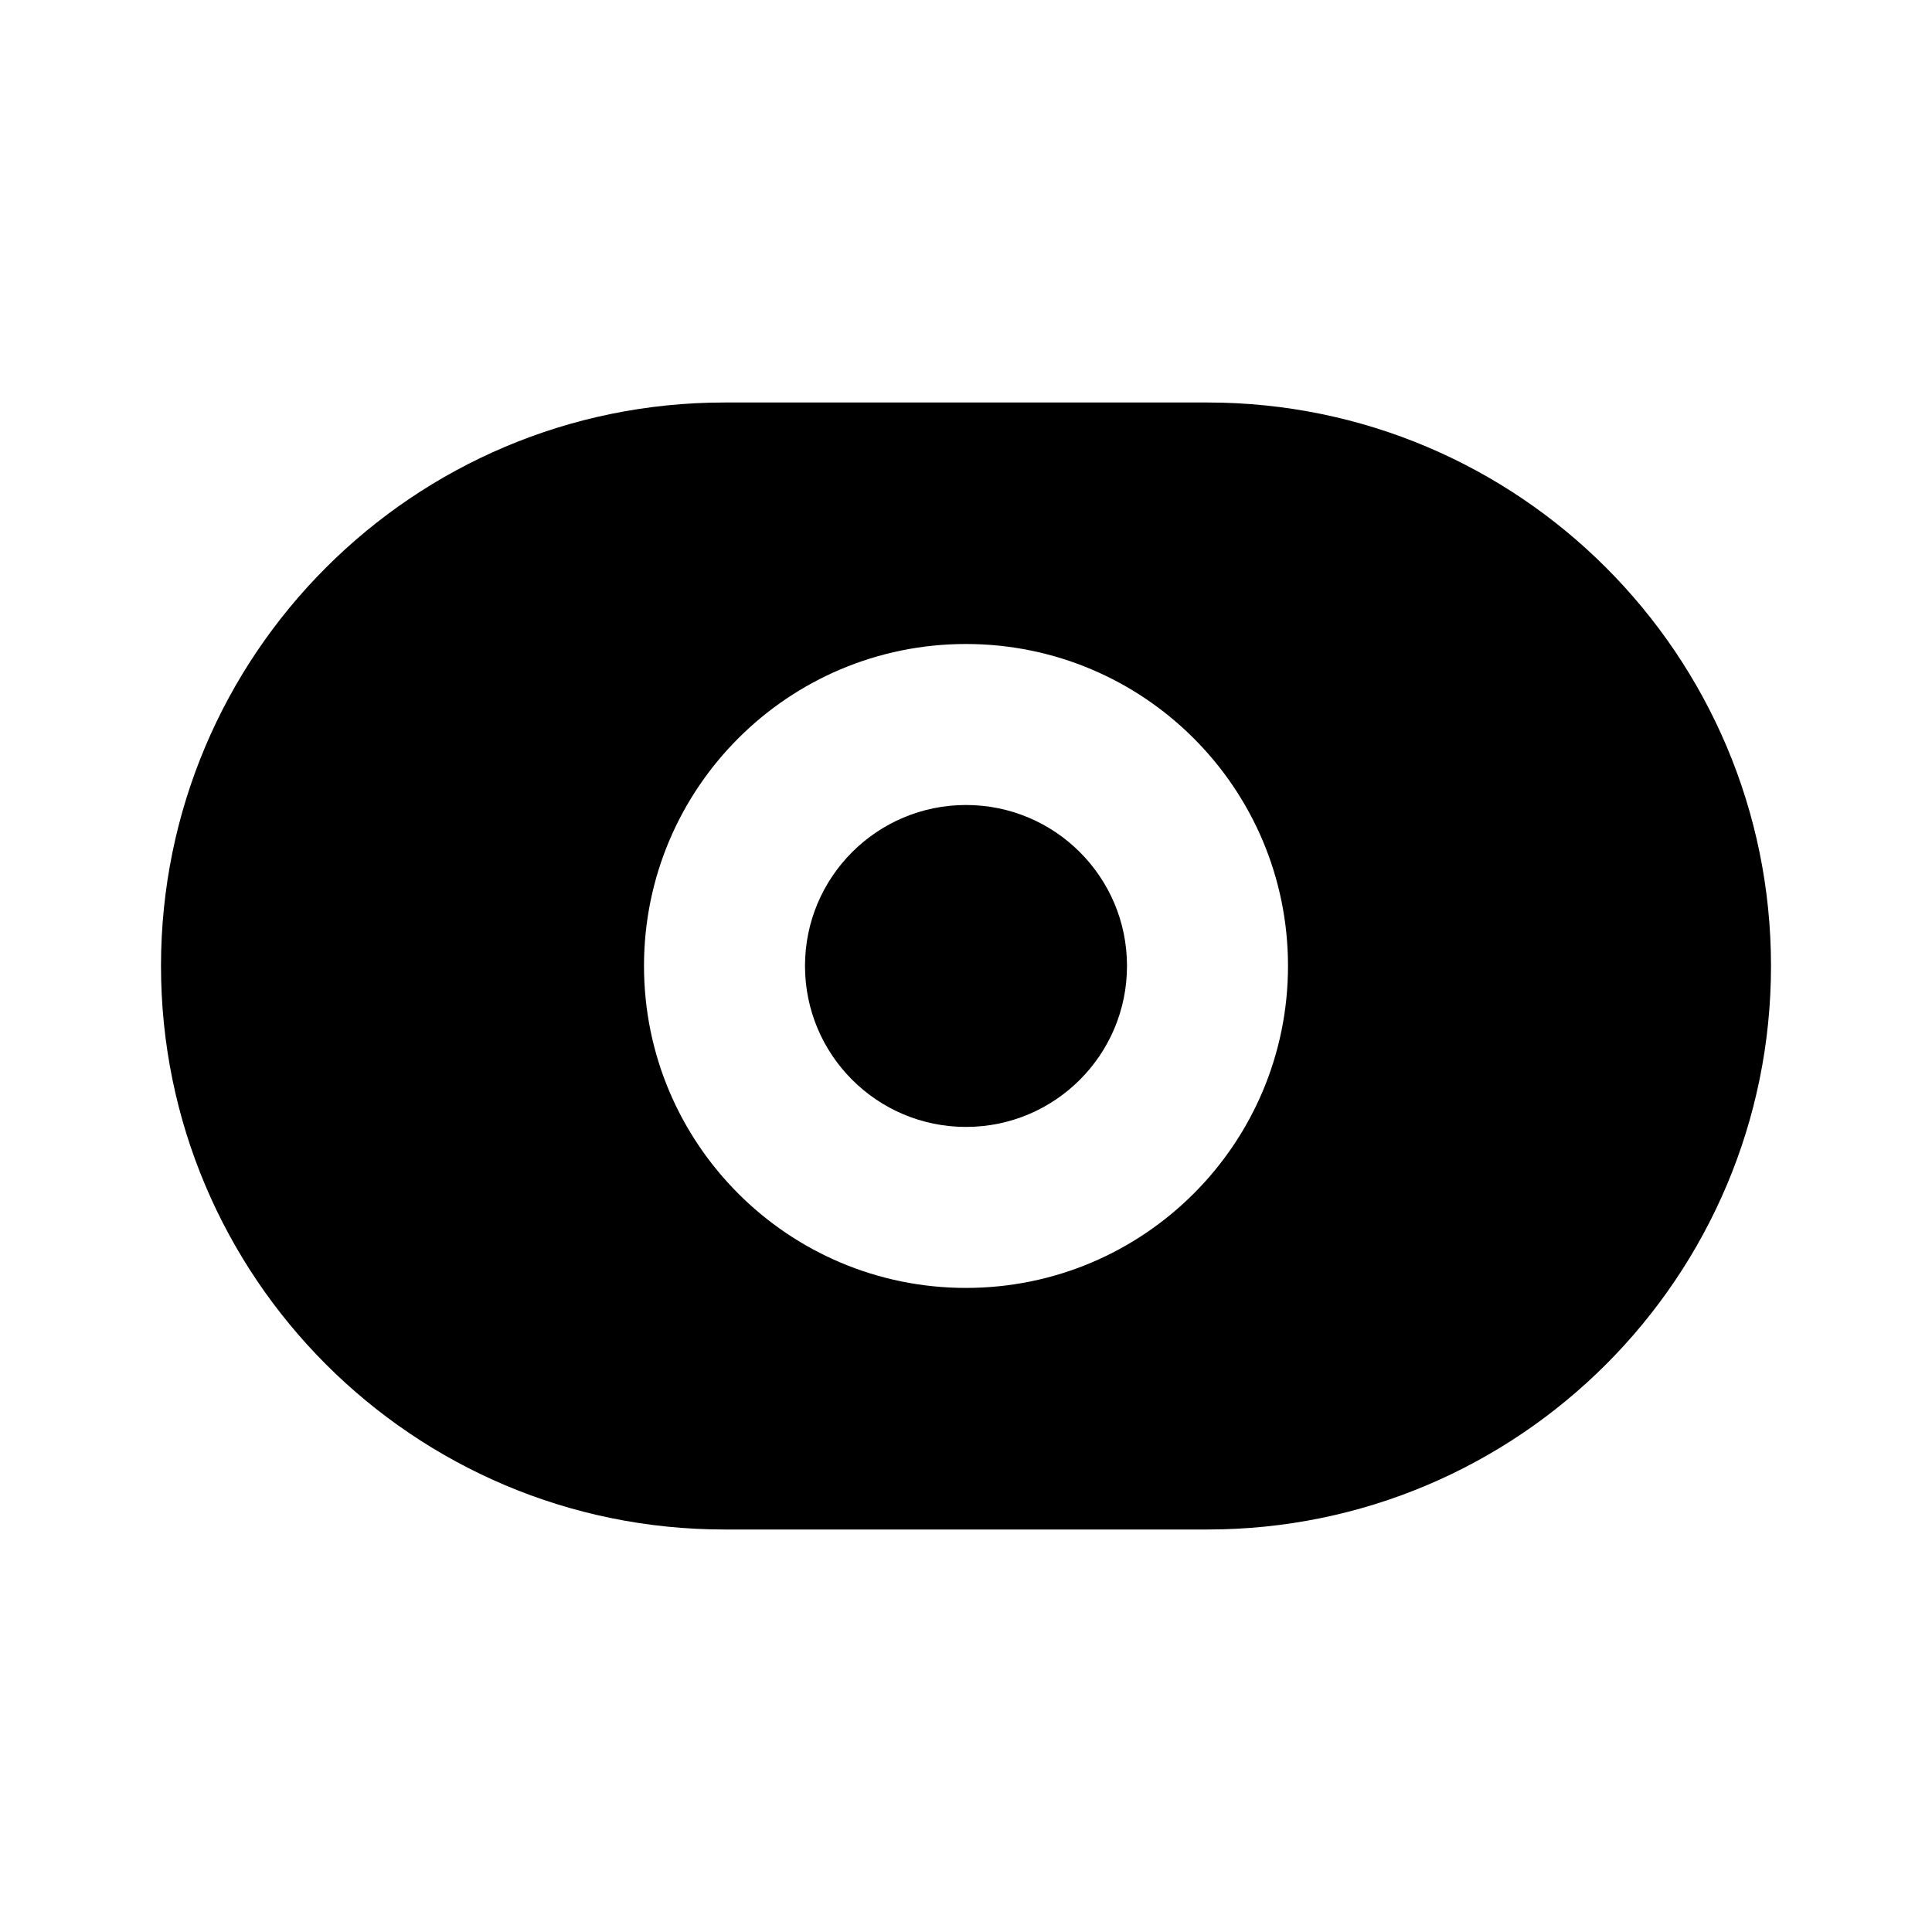 <svg width="24" height="24" viewBox="0 0 24 24" fill="none" xmlns="http://www.w3.org/2000/svg">
<path d="M10 11.999C10 10.895 10.895 10 12 10C13.105 10 14 10.895 14 11.999C14 13.104 13.105 13.999 12 13.999C10.895 13.999 10 13.104 10 11.999Z" fill="currentColor"/>
<path fill-rule="evenodd" clip-rule="evenodd" d="M2 11.999C2 8.134 5.134 5 9 5H15C18.866 5 22 8.134 22 11.999C22 15.866 18.866 19 15 19H9C5.134 19 2 15.866 2 11.999ZM12 8C9.791 8 8 9.79 8 11.999C8 14.209 9.791 15.999 12 15.999C14.209 15.999 16 14.209 16 11.999C16 9.79 14.209 8 12 8Z" fill="currentColor"/>
</svg>

